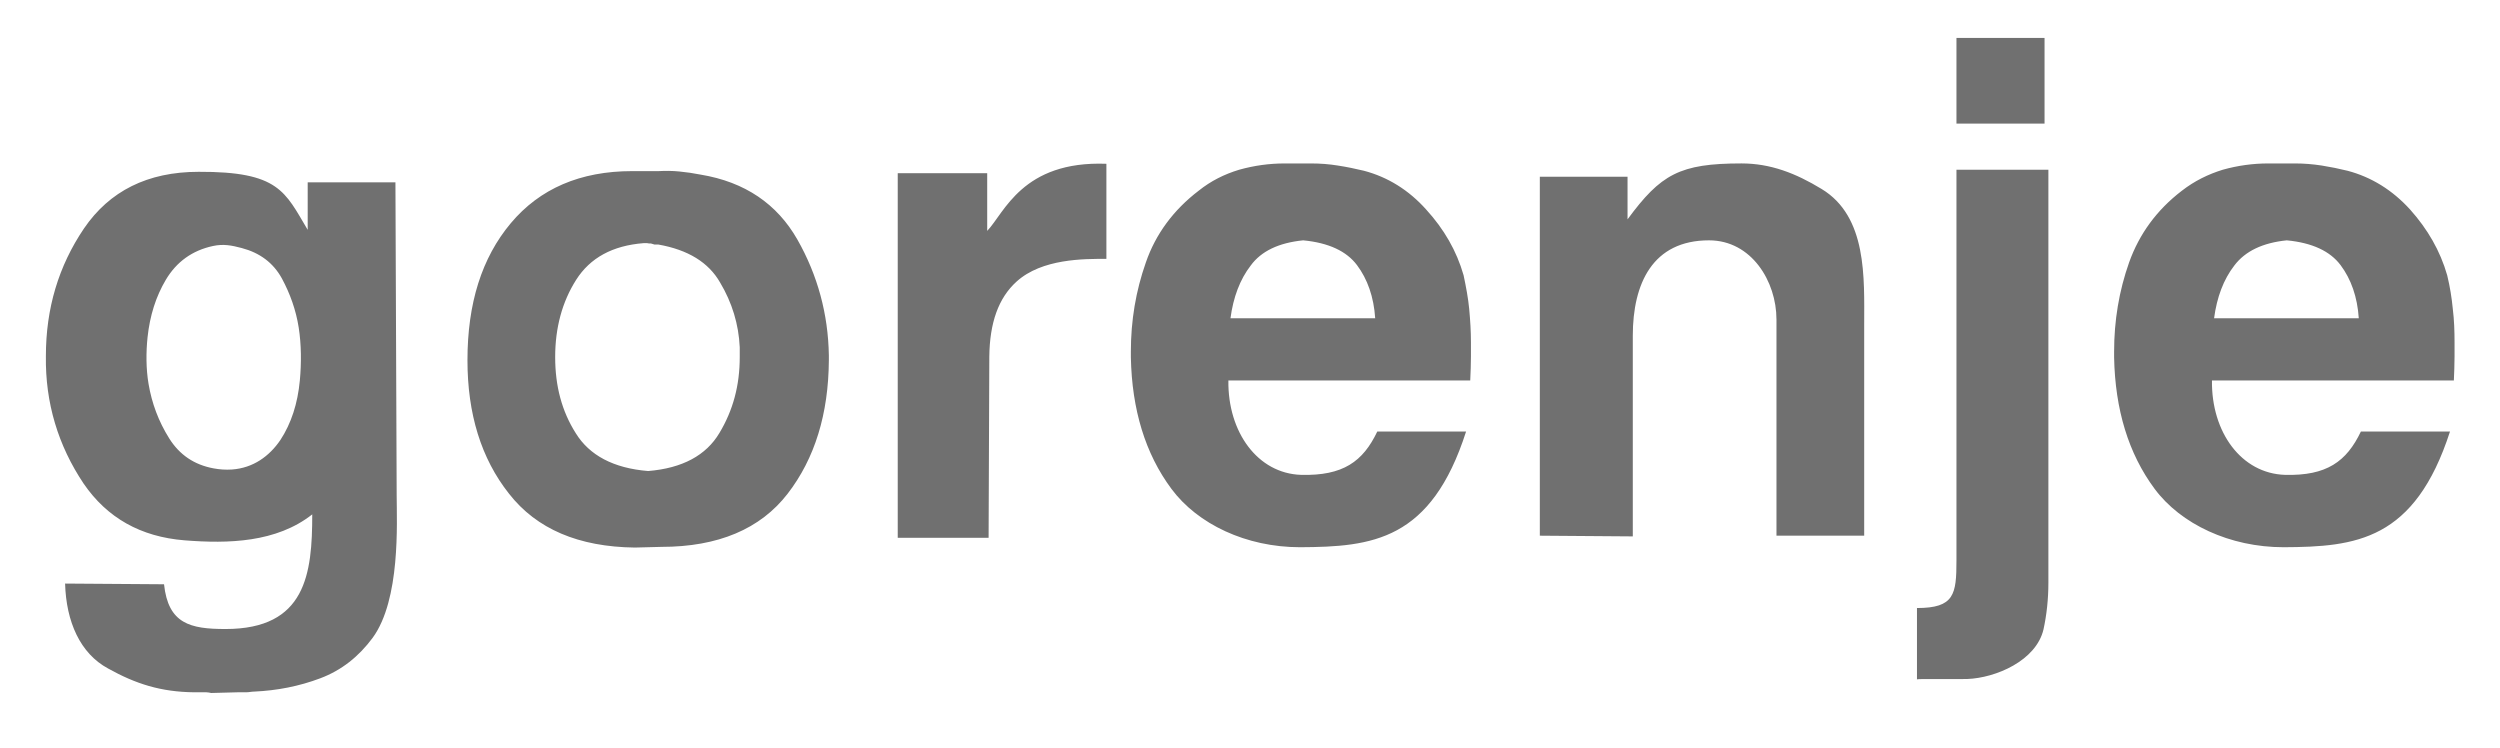 <svg width="127" height="38" viewBox="0 0 127 38" fill="none" xmlns="http://www.w3.org/2000/svg">
<path fill-rule="evenodd" clip-rule="evenodd" d="M99.388 1.928H100.791H103.863V6.278H102.46H99.388V1.928V1.928ZM97.382 34.511V30.888C99.281 30.888 99.388 30.196 99.388 28.474V8.622H104.058V26.538V26.573V29.61C104.058 30.445 103.969 31.243 103.81 31.971C103.437 33.569 101.377 34.439 99.939 34.493C99.619 34.511 97.418 34.475 97.382 34.511ZM90.244 16.222C90.244 14.304 88.983 12.209 86.817 12.209C83.959 12.209 82.946 14.393 82.946 17.056V27.249L78.223 27.213V9.403V9.386V8.977H82.679V11.143C84.366 8.853 85.325 8.302 88.468 8.302C89.942 8.302 91.22 8.799 92.534 9.598C94.861 11.001 94.701 14.126 94.701 16.488V27.213H90.245V16.222H90.244ZM69.86 16.168C69.789 15.085 69.469 14.179 68.936 13.469C68.404 12.76 67.498 12.333 66.202 12.209C64.959 12.333 64.071 12.759 63.538 13.487C62.988 14.197 62.65 15.103 62.508 16.168H69.86ZM119.826 16.168C119.755 15.085 119.435 14.179 118.902 13.469C118.37 12.76 117.465 12.333 116.168 12.209C114.943 12.333 114.055 12.759 113.505 13.487C112.954 14.197 112.617 15.103 112.475 16.168H119.826ZM74.477 21.922C72.701 27.461 69.718 27.782 66.042 27.799C63.307 27.799 60.839 26.627 59.508 24.833C58.176 23.04 57.501 20.803 57.448 18.157C57.448 18.121 57.448 18.068 57.448 18.015C57.448 17.944 57.448 17.891 57.448 17.855C57.448 16.293 57.697 14.783 58.211 13.328C58.708 11.889 59.614 10.664 60.893 9.688C61.514 9.191 62.189 8.853 62.952 8.622C63.716 8.409 64.48 8.303 65.26 8.303H66.61C67.072 8.303 67.516 8.338 67.959 8.409C68.421 8.48 68.847 8.569 69.291 8.675C70.499 8.995 71.563 9.652 72.452 10.647C73.357 11.641 73.996 12.742 74.351 13.985C74.475 14.571 74.582 15.139 74.635 15.689C74.688 16.258 74.724 16.826 74.724 17.394C74.724 17.625 74.724 17.873 74.724 18.104C74.724 18.352 74.707 19.063 74.688 19.329H62.402C62.366 21.957 63.893 24.053 66.095 24.123C68.226 24.177 69.238 23.449 69.966 21.922H74.477ZM124.46 21.922C122.667 27.461 119.684 27.782 116.008 27.799C113.274 27.799 110.788 26.627 109.455 24.833C108.123 23.04 107.449 20.803 107.397 18.157C107.397 18.121 107.397 18.068 107.397 18.015C107.397 17.944 107.397 17.891 107.397 17.855C107.397 16.293 107.645 14.783 108.16 13.328C108.674 11.889 109.563 10.664 110.841 9.688C111.481 9.191 112.173 8.853 112.918 8.622C113.682 8.409 114.446 8.303 115.227 8.303H116.594C117.038 8.303 117.482 8.338 117.943 8.409C118.388 8.48 118.831 8.569 119.257 8.675C120.465 8.995 121.531 9.652 122.436 10.647C123.323 11.641 123.963 12.742 124.318 13.985C124.46 14.571 124.549 15.139 124.602 15.689C124.673 16.258 124.691 16.826 124.691 17.394C124.691 17.625 124.691 17.873 124.691 18.104C124.691 18.352 124.674 19.063 124.656 19.329H112.368C112.332 21.957 113.86 24.053 116.079 24.123C118.192 24.177 119.204 23.449 119.933 21.922H124.46ZM45.605 8.8H50.15V11.729C51.021 10.823 51.926 8.16 56.205 8.32V13.15C55.069 13.15 52.938 13.132 51.642 14.304C50.719 15.139 50.275 16.399 50.257 18.121L50.221 27.319H45.605C45.605 21.3 45.605 14.836 45.605 8.8ZM28.203 18.14C28.203 19.614 28.541 20.891 29.251 22.01C29.943 23.13 31.168 23.786 32.926 23.928C34.667 23.786 35.874 23.13 36.548 21.993C37.241 20.839 37.579 19.579 37.579 18.14C37.579 18.069 37.579 17.998 37.579 17.908C37.579 17.838 37.579 17.749 37.579 17.642C37.525 16.47 37.188 15.369 36.584 14.358C35.998 13.328 34.95 12.688 33.441 12.422C33.369 12.422 33.299 12.422 33.246 12.422C33.192 12.405 33.121 12.387 33.068 12.369C32.998 12.369 32.926 12.369 32.873 12.352C32.819 12.352 32.749 12.352 32.696 12.352C31.115 12.476 29.979 13.098 29.268 14.216C28.558 15.335 28.203 16.648 28.203 18.14ZM23.747 18.299C23.747 15.405 24.474 13.097 25.948 11.339C27.422 9.581 29.482 8.693 32.11 8.693H33.459C33.796 8.675 34.151 8.675 34.507 8.711C34.879 8.746 35.234 8.8 35.59 8.87C37.845 9.243 39.478 10.362 40.509 12.173C41.538 13.984 42.071 15.955 42.106 18.05C42.106 18.103 42.106 18.139 42.106 18.174C42.106 18.21 42.106 18.245 42.106 18.299C42.089 21.016 41.396 23.288 40.011 25.082C38.626 26.875 36.477 27.781 33.601 27.781L32.252 27.816C29.393 27.781 27.262 26.875 25.86 25.082C24.438 23.289 23.747 21.016 23.747 18.299ZM7.545 19.495C7.71 20.48 8.053 21.407 8.6 22.277C9.119 23.101 9.861 23.61 10.848 23.793C11.161 23.851 11.467 23.872 11.784 23.851C12.859 23.774 13.684 23.18 14.247 22.347C14.794 21.511 15.123 20.499 15.232 19.325C15.314 18.447 15.31 17.506 15.174 16.638C15.035 15.752 14.738 14.921 14.319 14.144C13.883 13.352 13.204 12.845 12.279 12.6C11.765 12.463 11.345 12.383 10.818 12.497C9.769 12.722 8.967 13.299 8.423 14.215C7.918 15.066 7.613 16.035 7.496 17.13C7.415 17.901 7.417 18.732 7.545 19.495ZM15.862 26.13C14.041 27.564 11.596 27.625 9.379 27.449C7.141 27.27 5.44 26.305 4.249 24.568C2.953 22.632 2.296 20.466 2.331 18.086C2.331 15.672 2.97 13.522 4.267 11.605C5.563 9.705 7.498 8.728 10.091 8.728C14.175 8.711 14.477 9.74 15.631 11.676V9.261H20.088L20.151 25.173C20.157 26.559 20.349 30.455 18.933 32.398C18.223 33.357 17.353 34.049 16.27 34.457C15.187 34.866 14.068 35.079 12.931 35.132C12.79 35.132 12.647 35.168 12.505 35.168C12.363 35.168 12.22 35.168 12.079 35.168L10.73 35.204C10.641 35.186 10.553 35.168 10.481 35.168C10.392 35.168 10.322 35.168 10.233 35.168C10.162 35.168 10.091 35.168 10.02 35.168C9.948 35.168 9.895 35.168 9.86 35.168C8.173 35.15 6.895 34.742 5.492 33.96C4.071 33.196 3.361 31.58 3.307 29.645L8.333 29.681C8.546 31.688 9.664 31.954 11.458 31.954C15.547 31.954 15.862 29.146 15.862 26.13Z" fill="#707070"/>
</svg>
